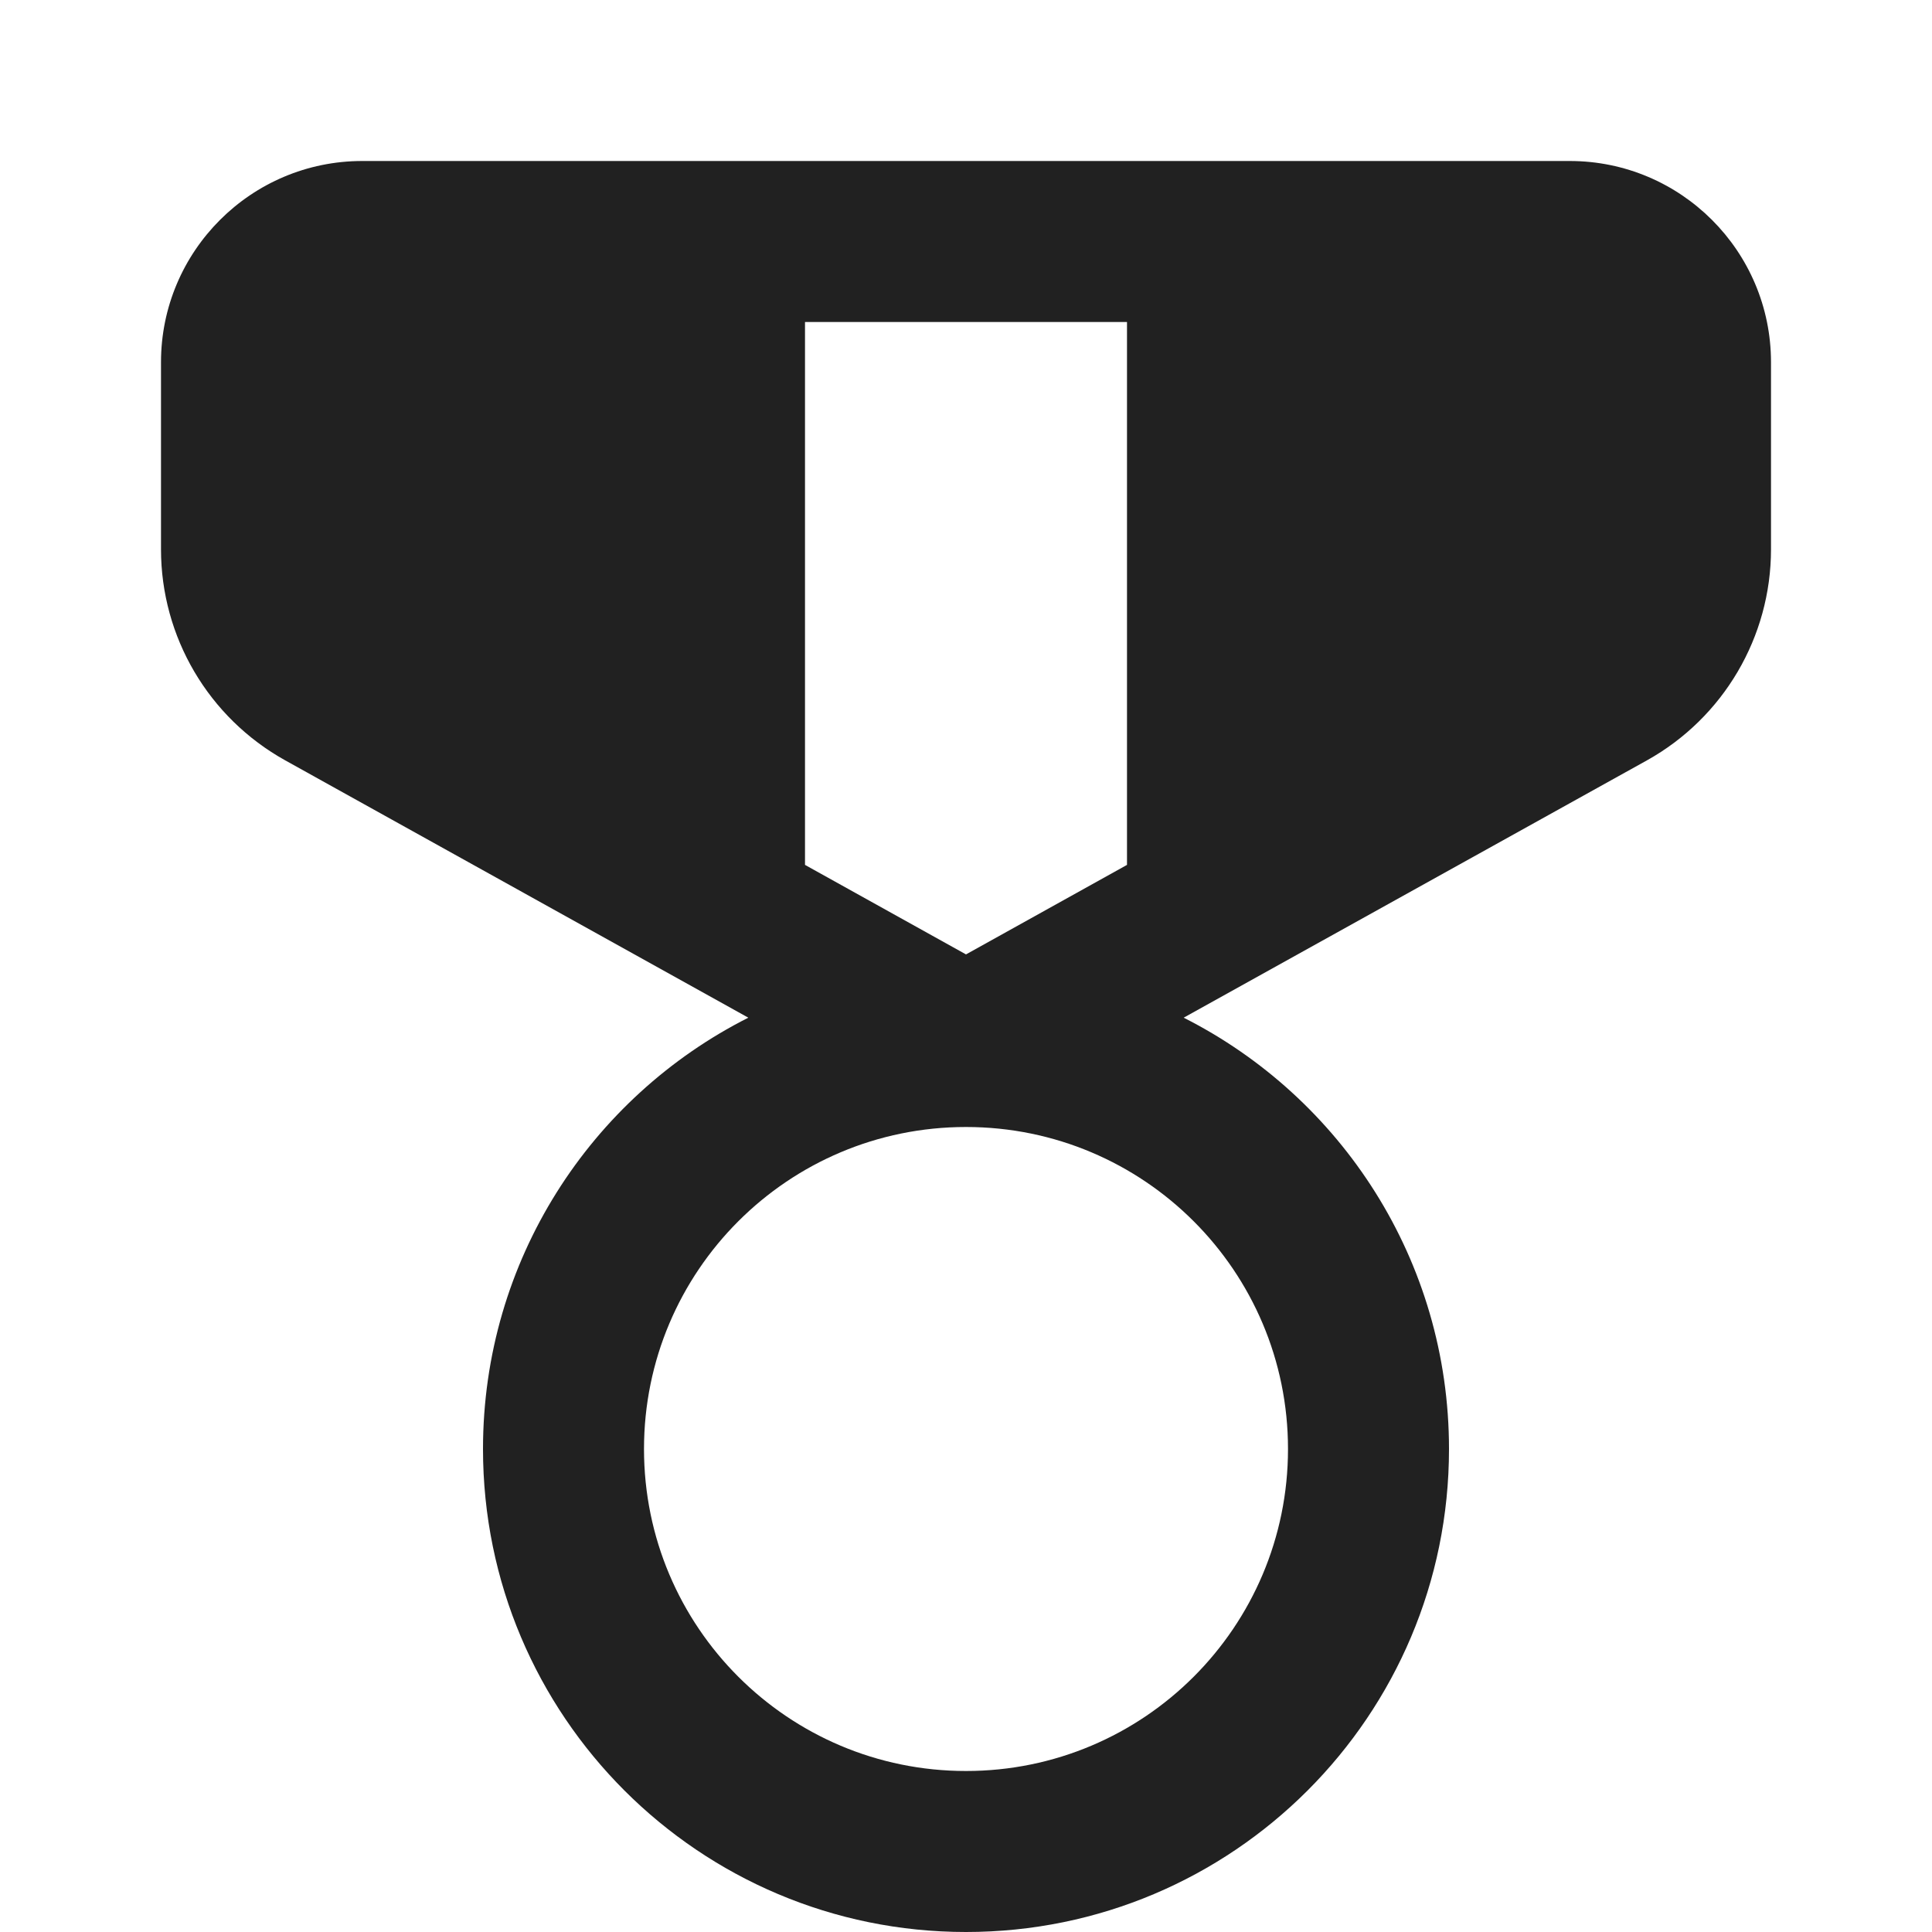 <svg viewBox="0 0 12 12" fill="none" xmlns="http://www.w3.org/2000/svg" height="1em" width="1em">
  <path d="M2.25 1C1.56 1 1 1.56 1 2.25V3.412C1 3.956 1.295 4.458 1.772 4.723L4.648 6.321C3.67 6.815 3 7.829 3 9C3 10.657 4.343 12 6 12C7.657 12 9 10.657 9 9C9 7.829 8.33 6.815 7.352 6.321L10.229 4.723C10.705 4.458 11 3.956 11 3.412V2.25C11 1.56 10.44 1 9.75 1H2.25ZM5 5.372V2H7V5.372L6 5.928L5 5.372ZM8 9C8 10.105 7.105 11 6 11C4.895 11 4 10.105 4 9C4 7.895 4.895 7 6 7C7.105 7 8 7.895 8 9Z" fill="#212121"/>
</svg>
